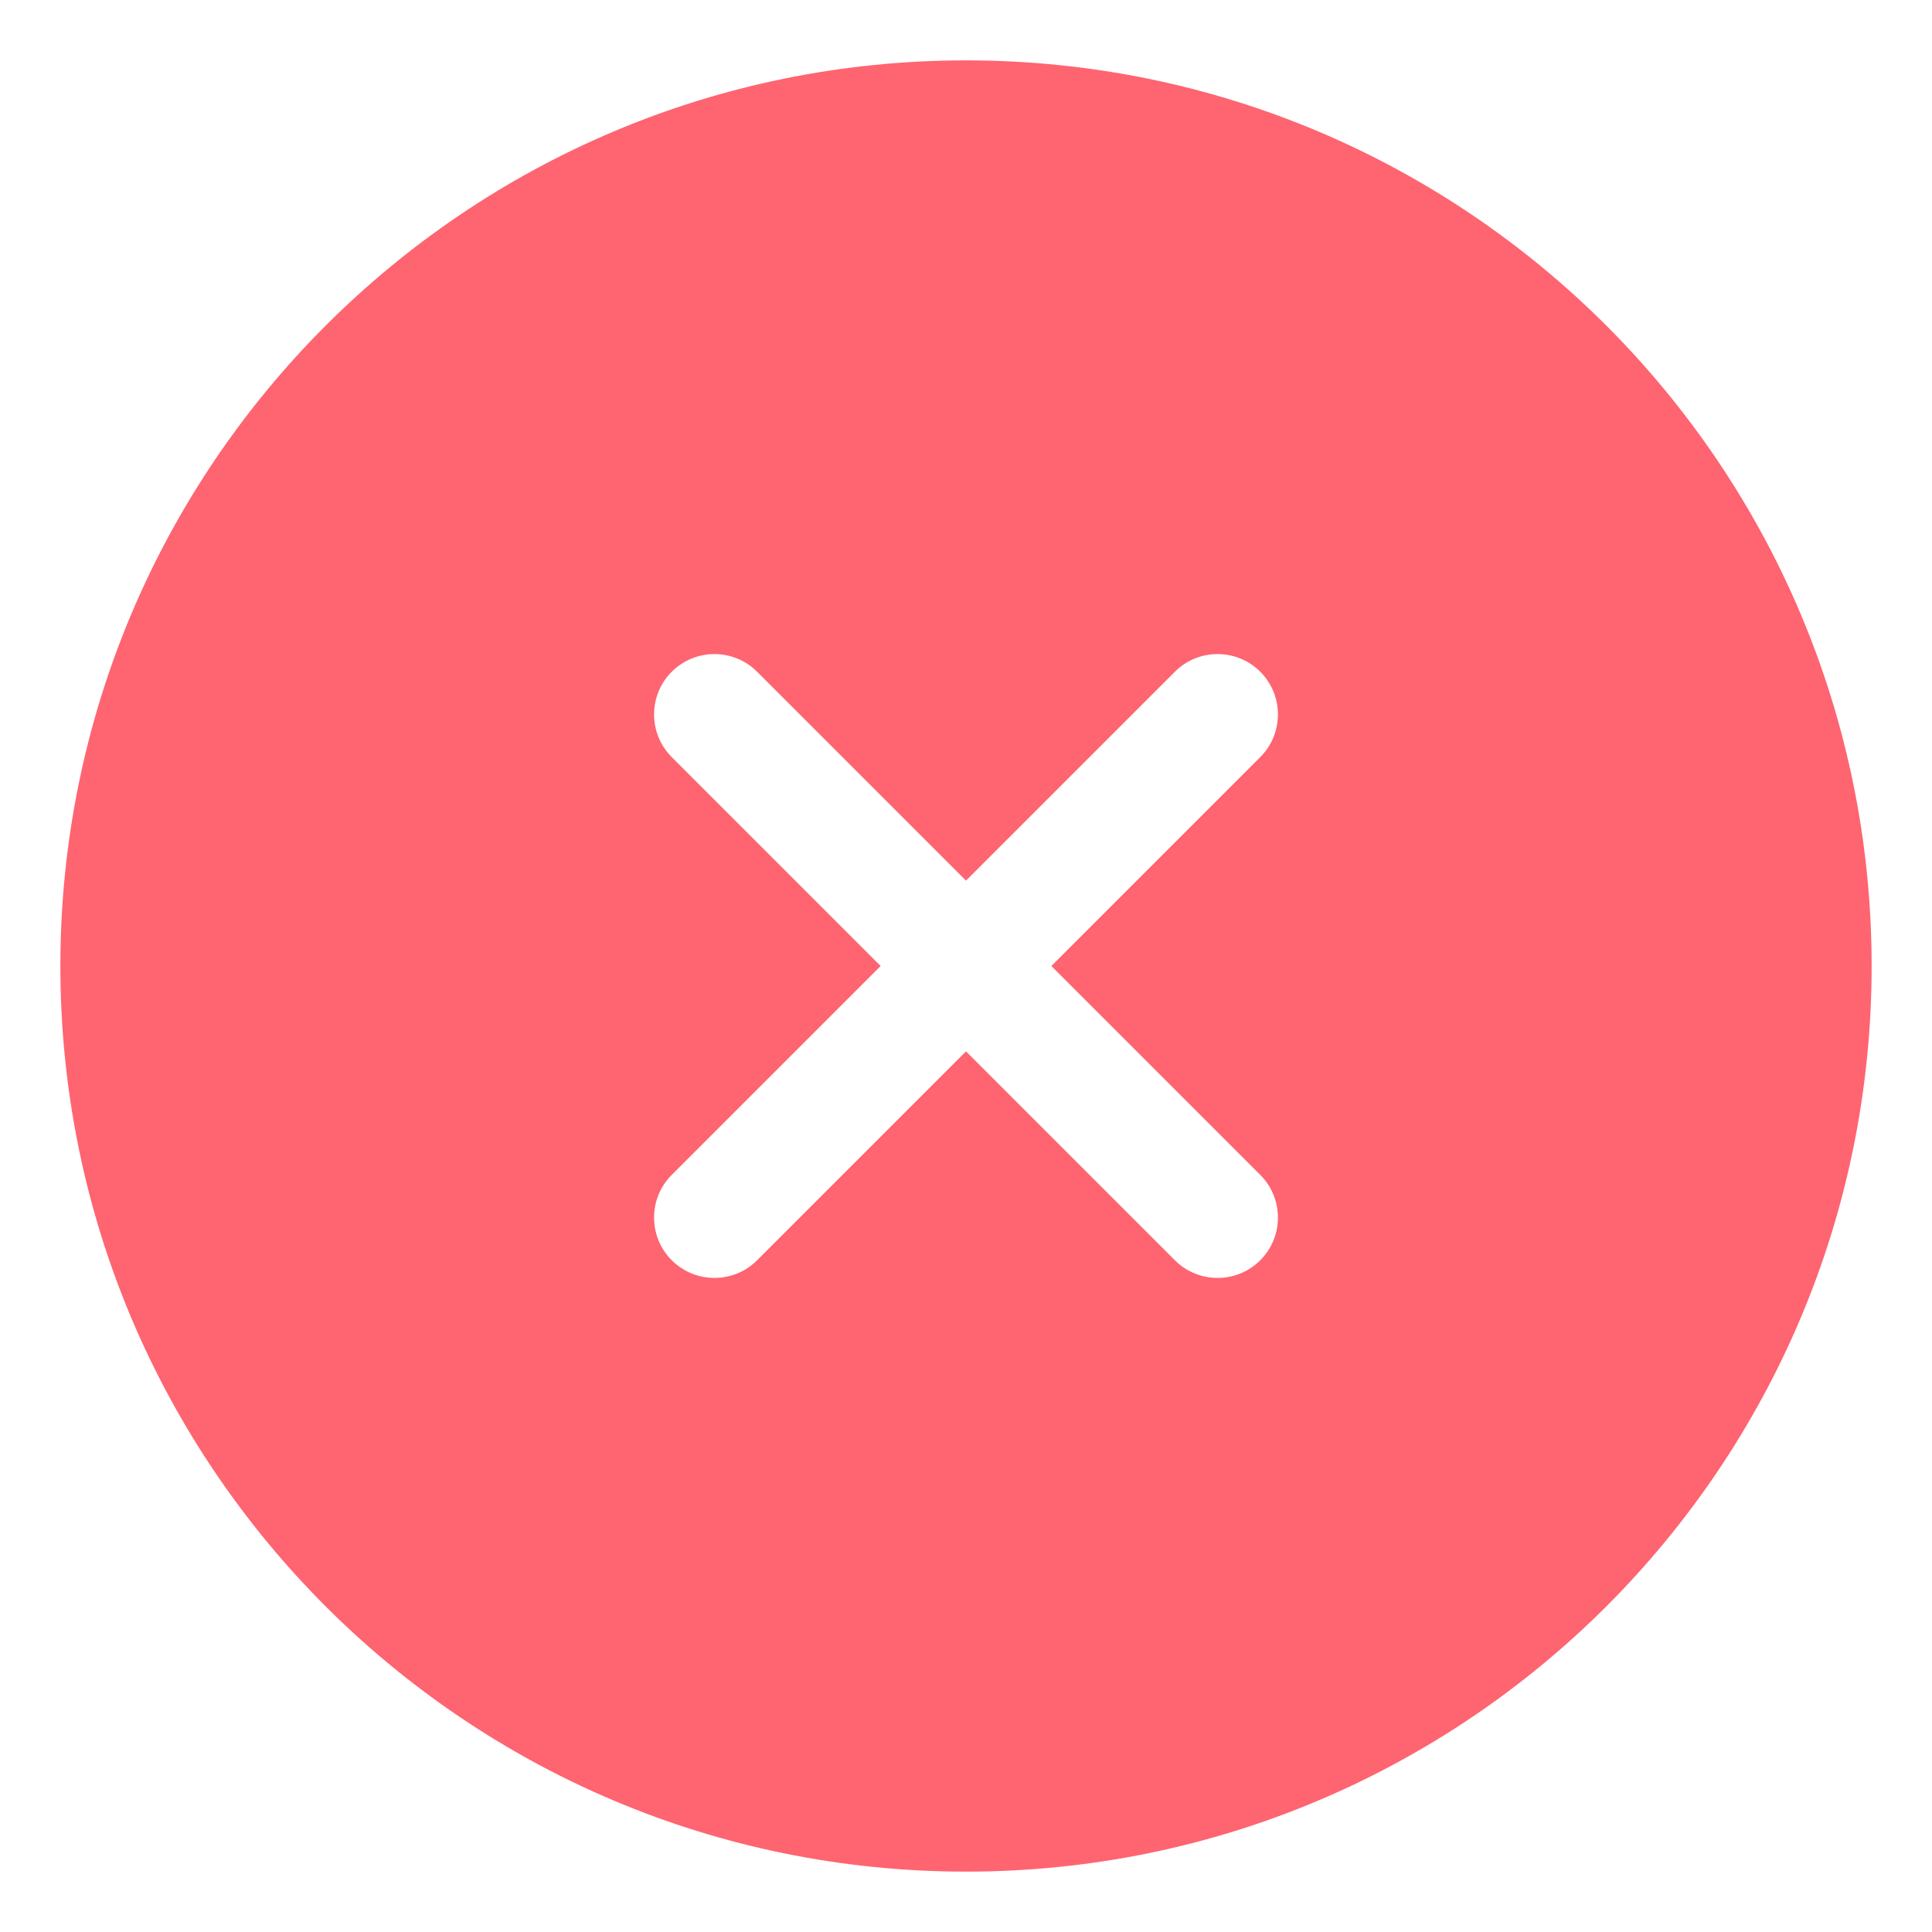 <svg
  width="16"
  height="16"
  viewBox="0 0 16 16"
  fill="none"
  xmlns="http://www.w3.org/2000/svg"
>
  <path
    fill-rule="evenodd"
    clip-rule="evenodd"
    d="M8 15.5C12.142 15.5 15.5 12.142 15.5 8C15.5 3.858 12.142 0.5 8 0.5C3.858 0.5 0.5 3.858 0.5 8C0.5 12.142 3.858 15.5 8 15.5ZM6.27 5.563C6.075 5.368 5.759 5.368 5.563 5.563C5.368 5.758 5.368 6.075 5.563 6.27L7.293 8L5.563 9.73C5.368 9.925 5.368 10.242 5.563 10.437C5.759 10.632 6.075 10.632 6.27 10.437L8 8.707L9.73 10.437C9.925 10.632 10.242 10.632 10.437 10.437C10.632 10.242 10.632 9.925 10.437 9.73L8.707 8L10.437 6.27C10.632 6.075 10.632 5.758 10.437 5.563C10.242 5.368 9.925 5.368 9.73 5.563L8 7.293L6.27 5.563Z"
    fill="#FF6471"
  />
</svg>
